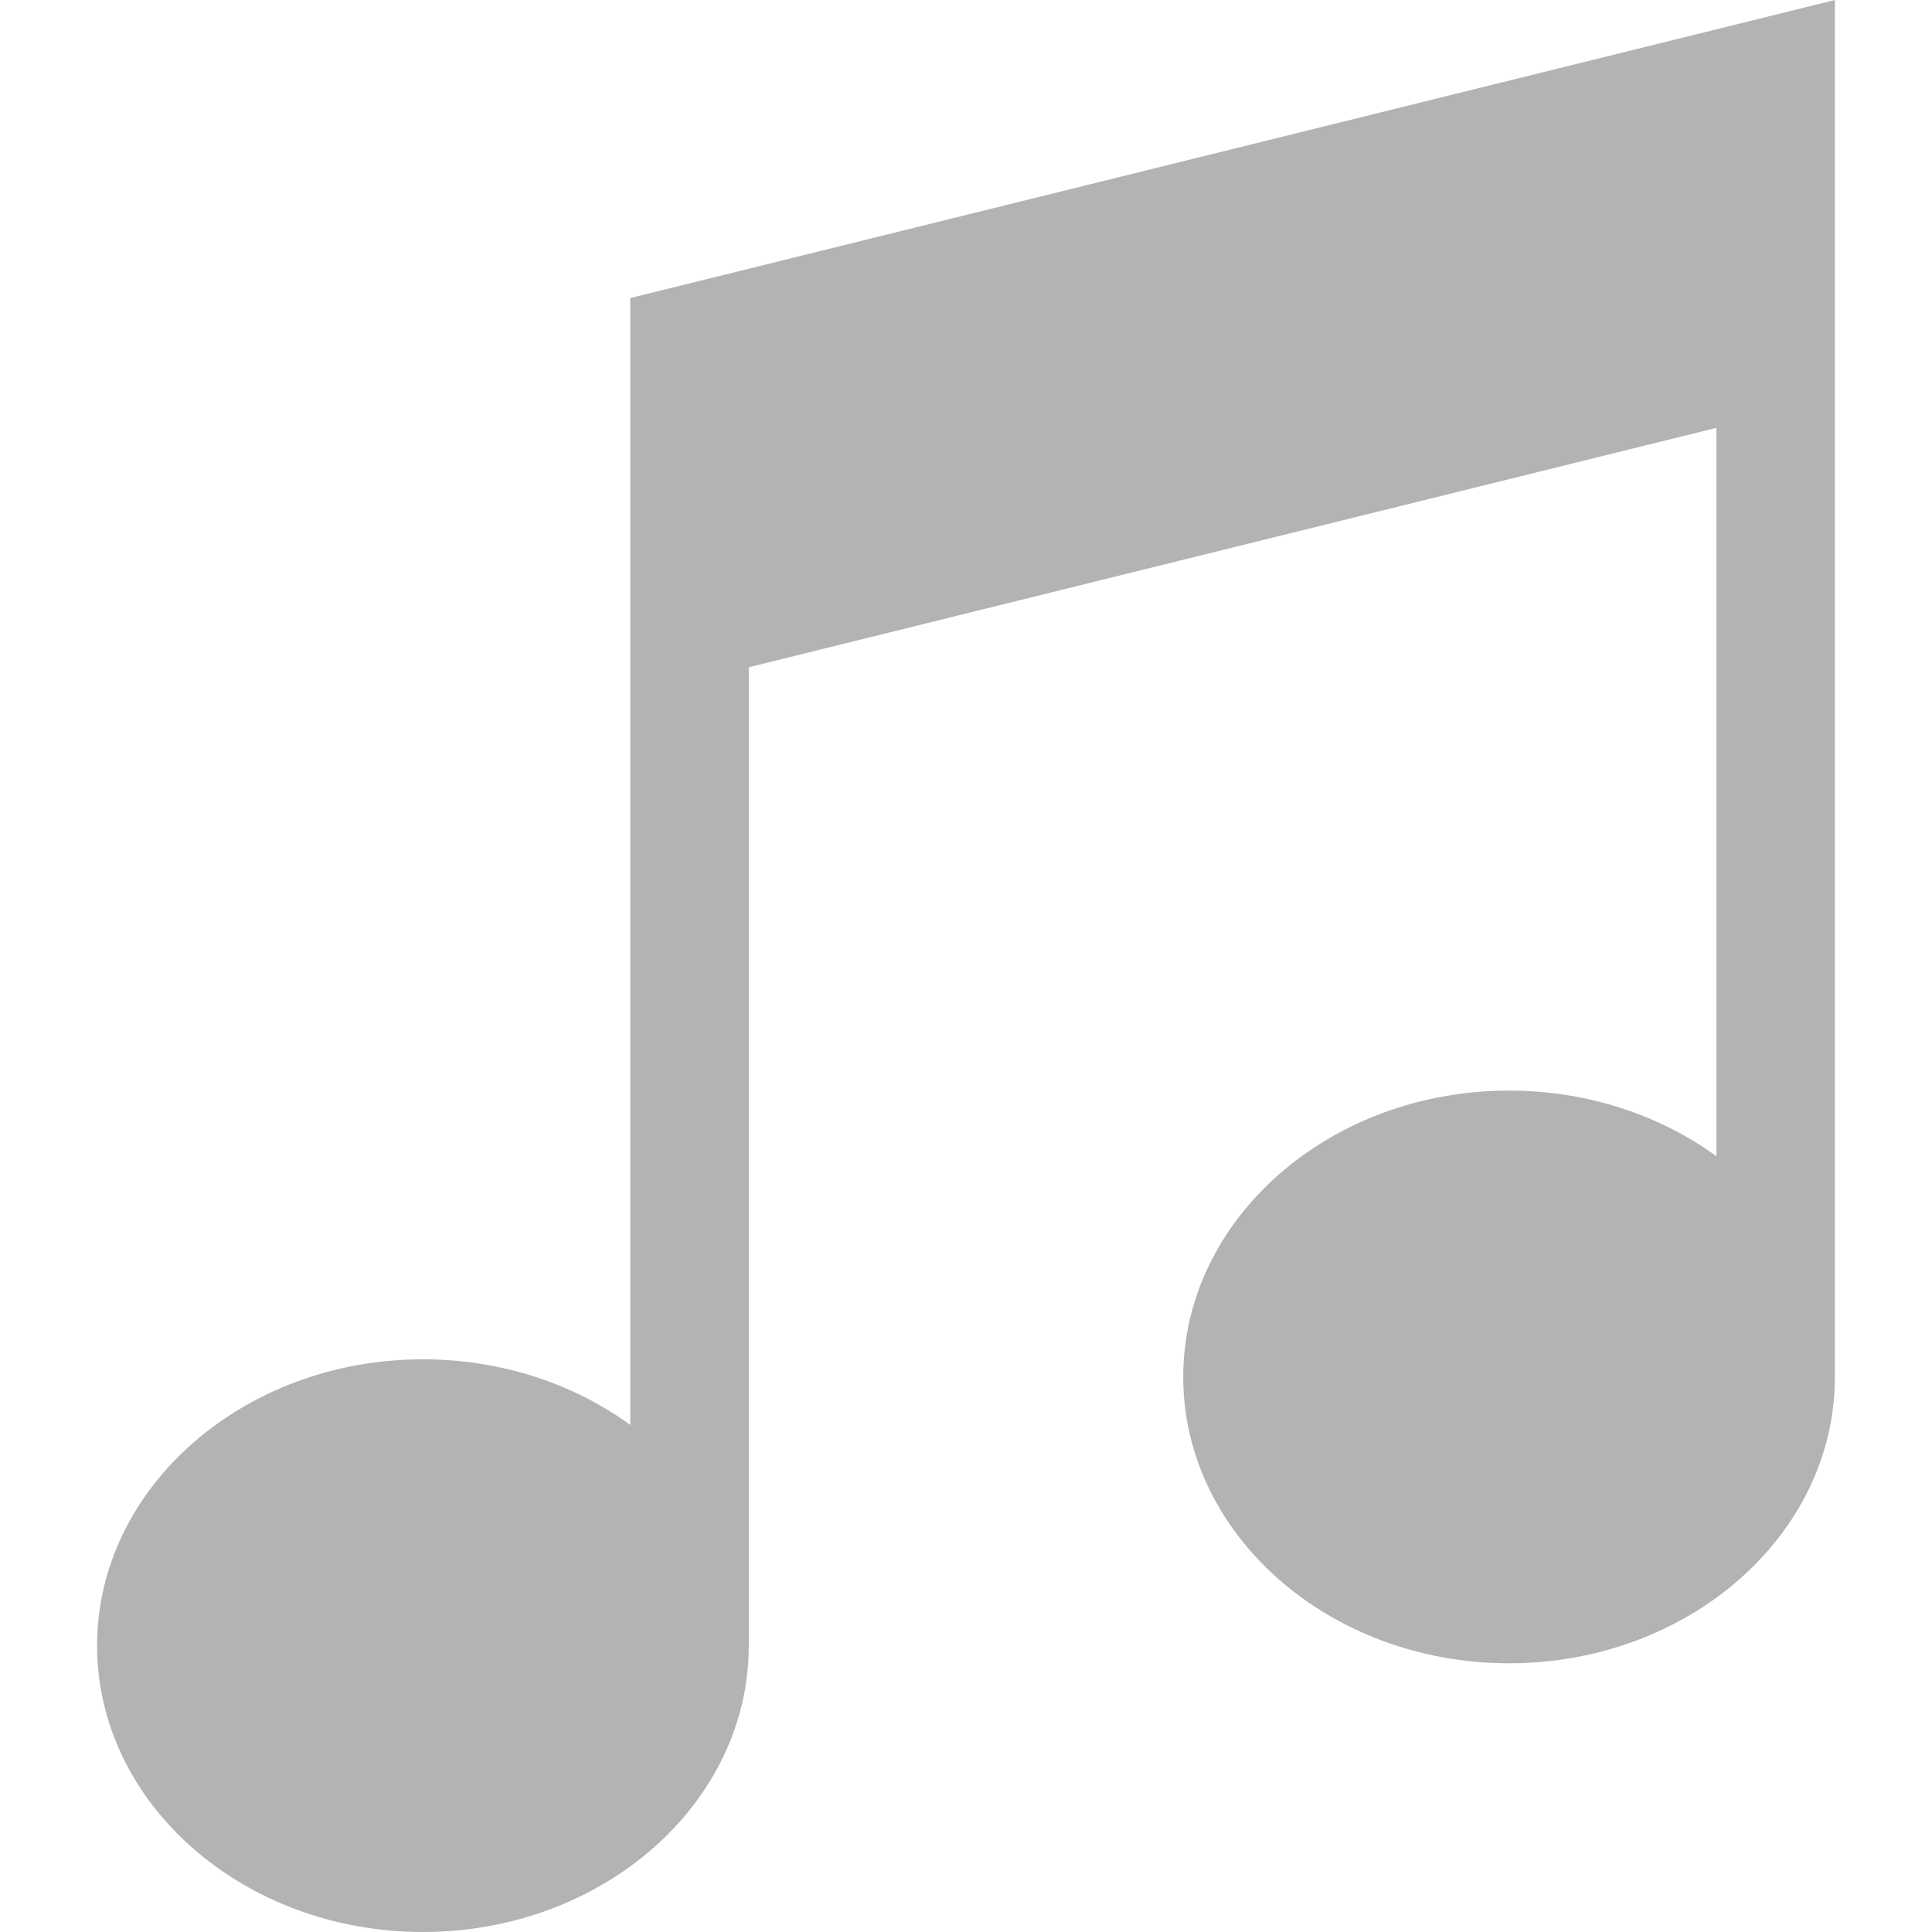 <svg version="1.1" id="Layer_1" xmlns="http://www.w3.org/2000/svg" x="0px" y="0px" fill="#B3B3B3" viewBox="0 0 489.164 489.164" xml:space="preserve"><path d="M159.582,75.459v285.32c-14.274-10.374-32.573-16.616-52.5-16.616c-45.491,0-82.5,32.523-82.5,72.5s37.009,72.5,82.5,72.5 s82.5-32.523,82.5-72.5V168.942l245-60.615v184.416c-14.274-10.374-32.573-16.616-52.5-16.616c-45.491,0-82.5,32.523-82.5,72.5 s37.009,72.5,82.5,72.5s82.5-32.523,82.5-72.5V0L159.582,75.459z"></path></svg>